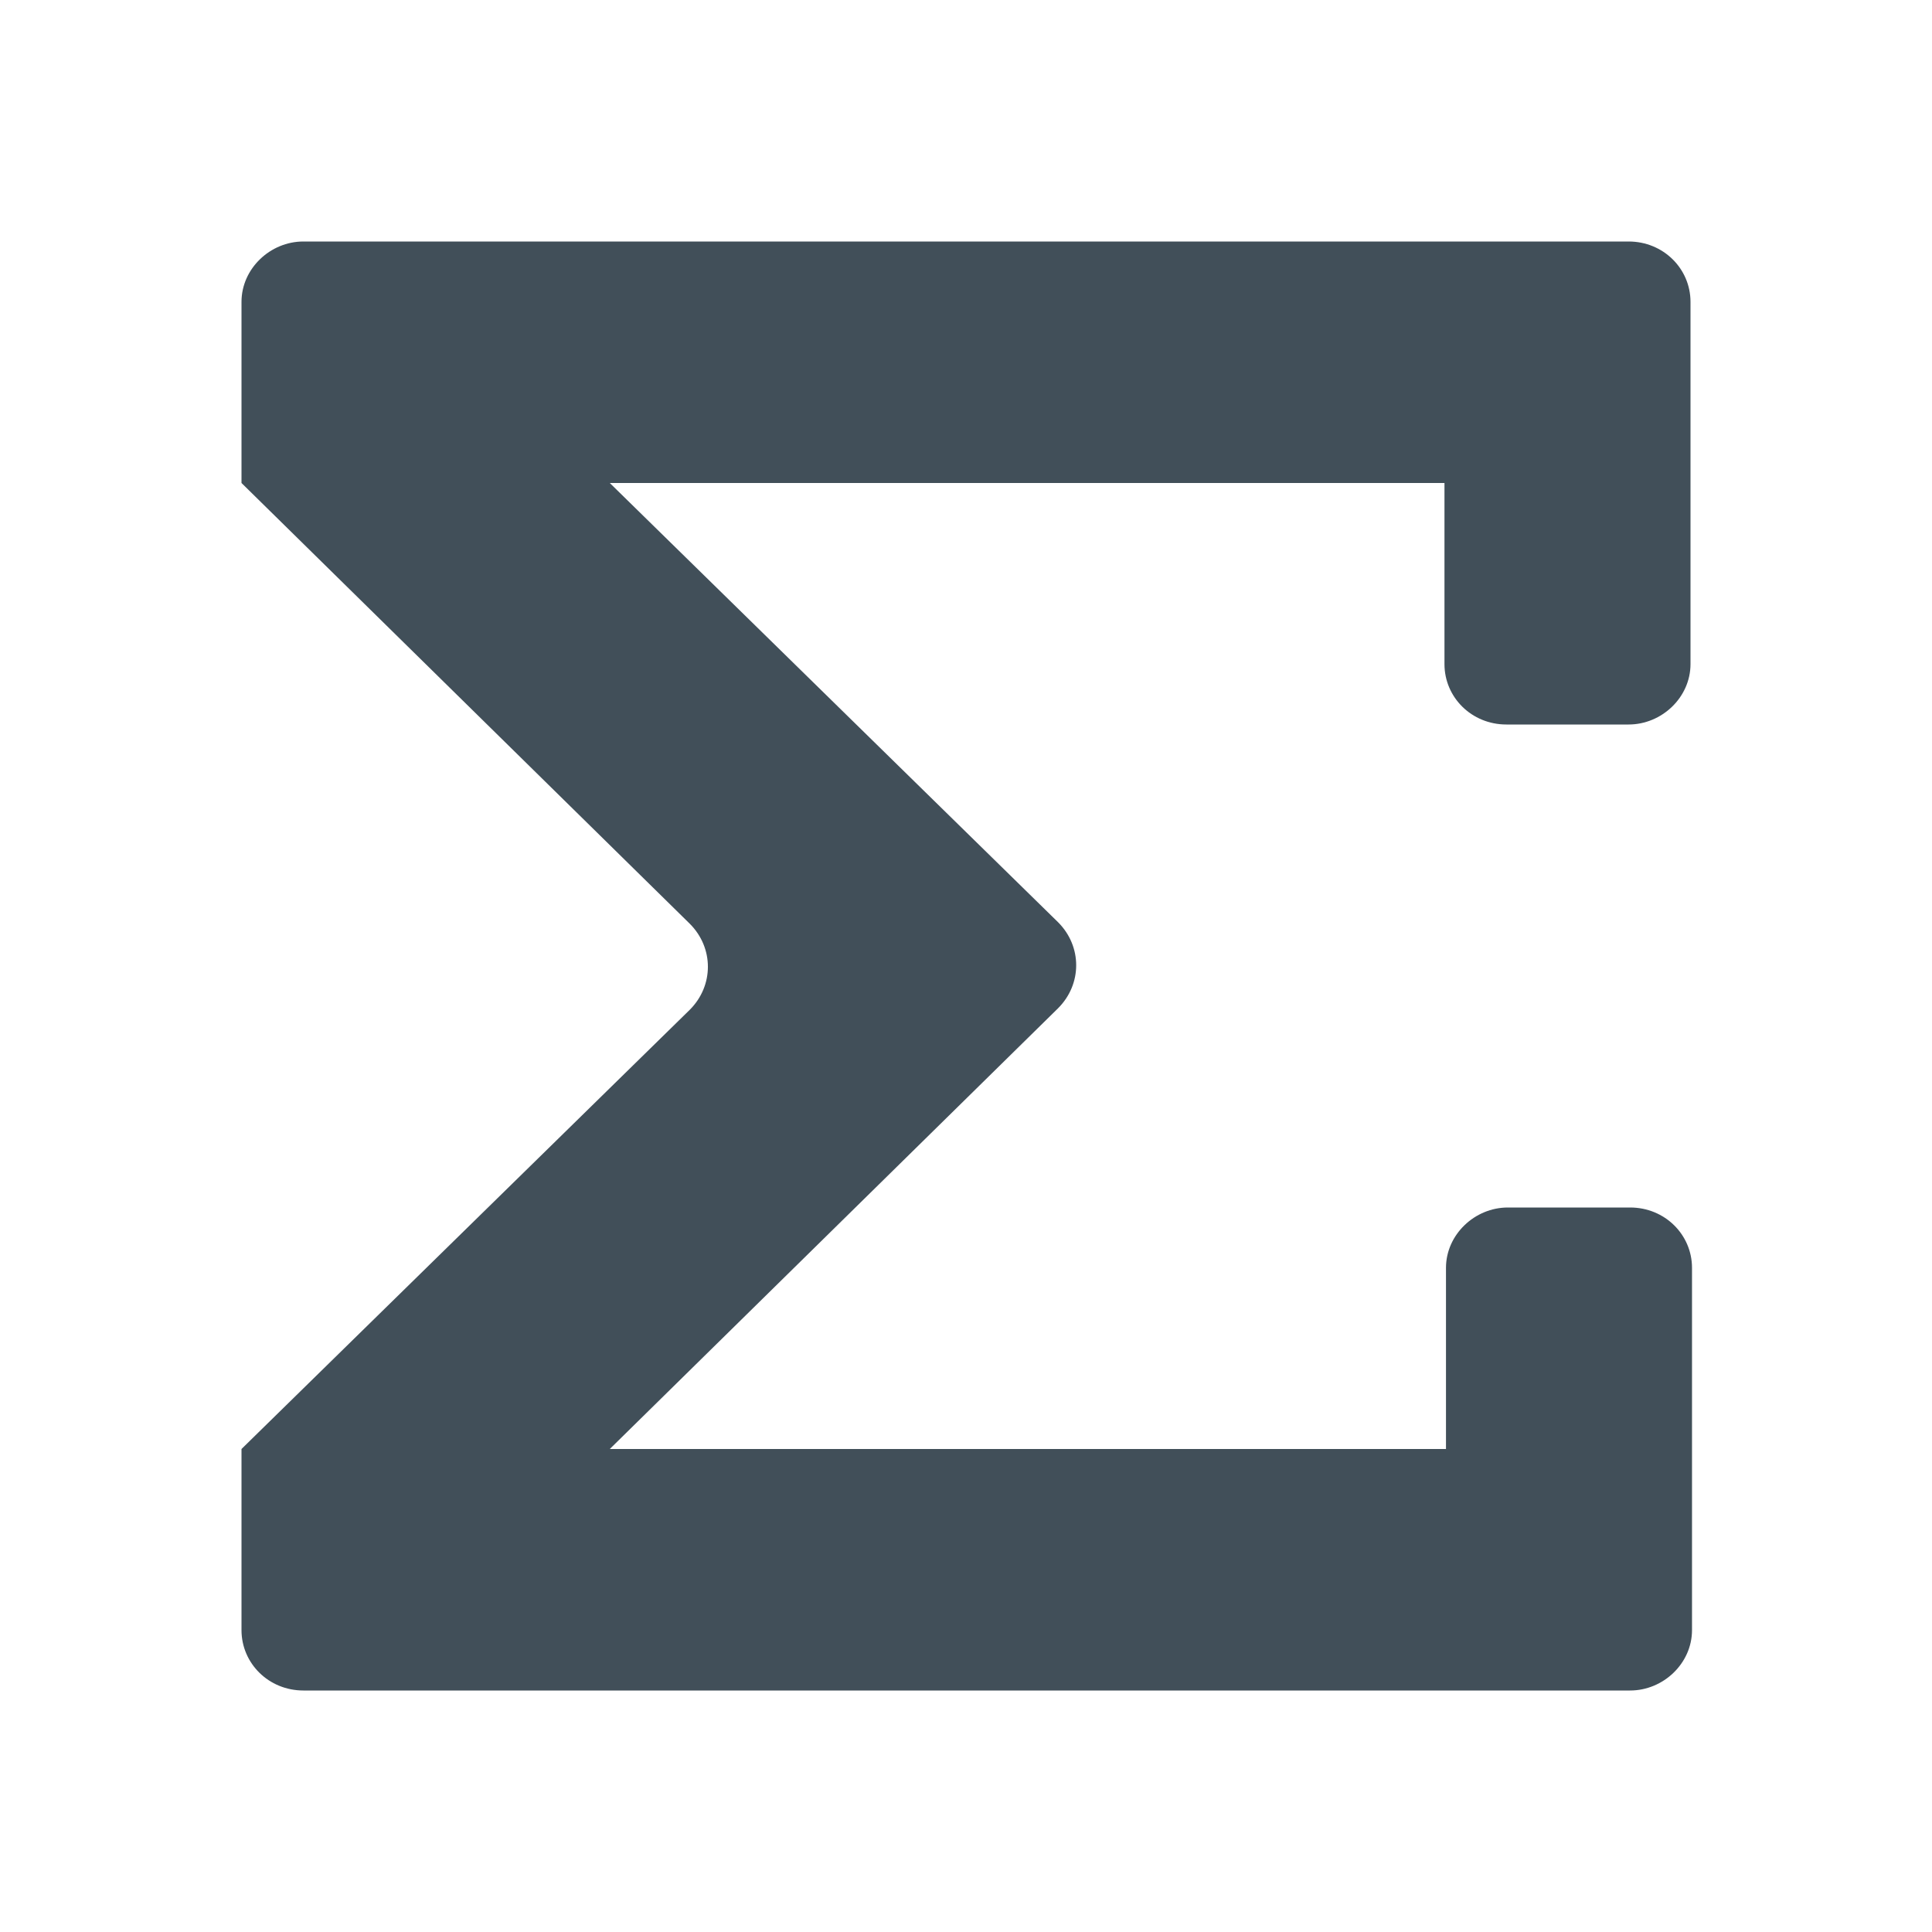 <?xml version="1.0" encoding="utf-8"?>
<!-- Generator: Adobe Illustrator 19.0.0, SVG Export Plug-In . SVG Version: 6.00 Build 0)  -->
<svg version="1.1" id="Icons" xmlns="http://www.w3.org/2000/svg" xmlns:xlink="http://www.w3.org/1999/xlink" x="0px" y="0px"
	 viewBox="0 0 128 128" style="enable-background:new 0 0 128 128;" xml:space="preserve">
<style type="text/css">
	.st0{fill:#414F59;}
</style>
<path class="st0" d="M107.9,16H20.1c-2.2,0-4.1,1.8-4.1,4v12l29.7,29.2c1.6,1.6,1.6,4.1,0,5.7L16,96v12c0,2.2,1.8,4,4.1,4h87.9
	c2.2,0,4.1-1.8,4.1-4V84c0-2.2-1.8-4-4.1-4h-8.1c-2.2,0-4.1,1.8-4.1,4v12H40.4l29.7-29.2c1.6-1.6,1.6-4.1,0-5.7L40.4,32h55.3v12
	c0,2.2,1.8,4,4.1,4h8.1c2.2,0,4.1-1.8,4.1-4V20C112,17.8,110.2,16,107.9,16z"/>
</svg>
